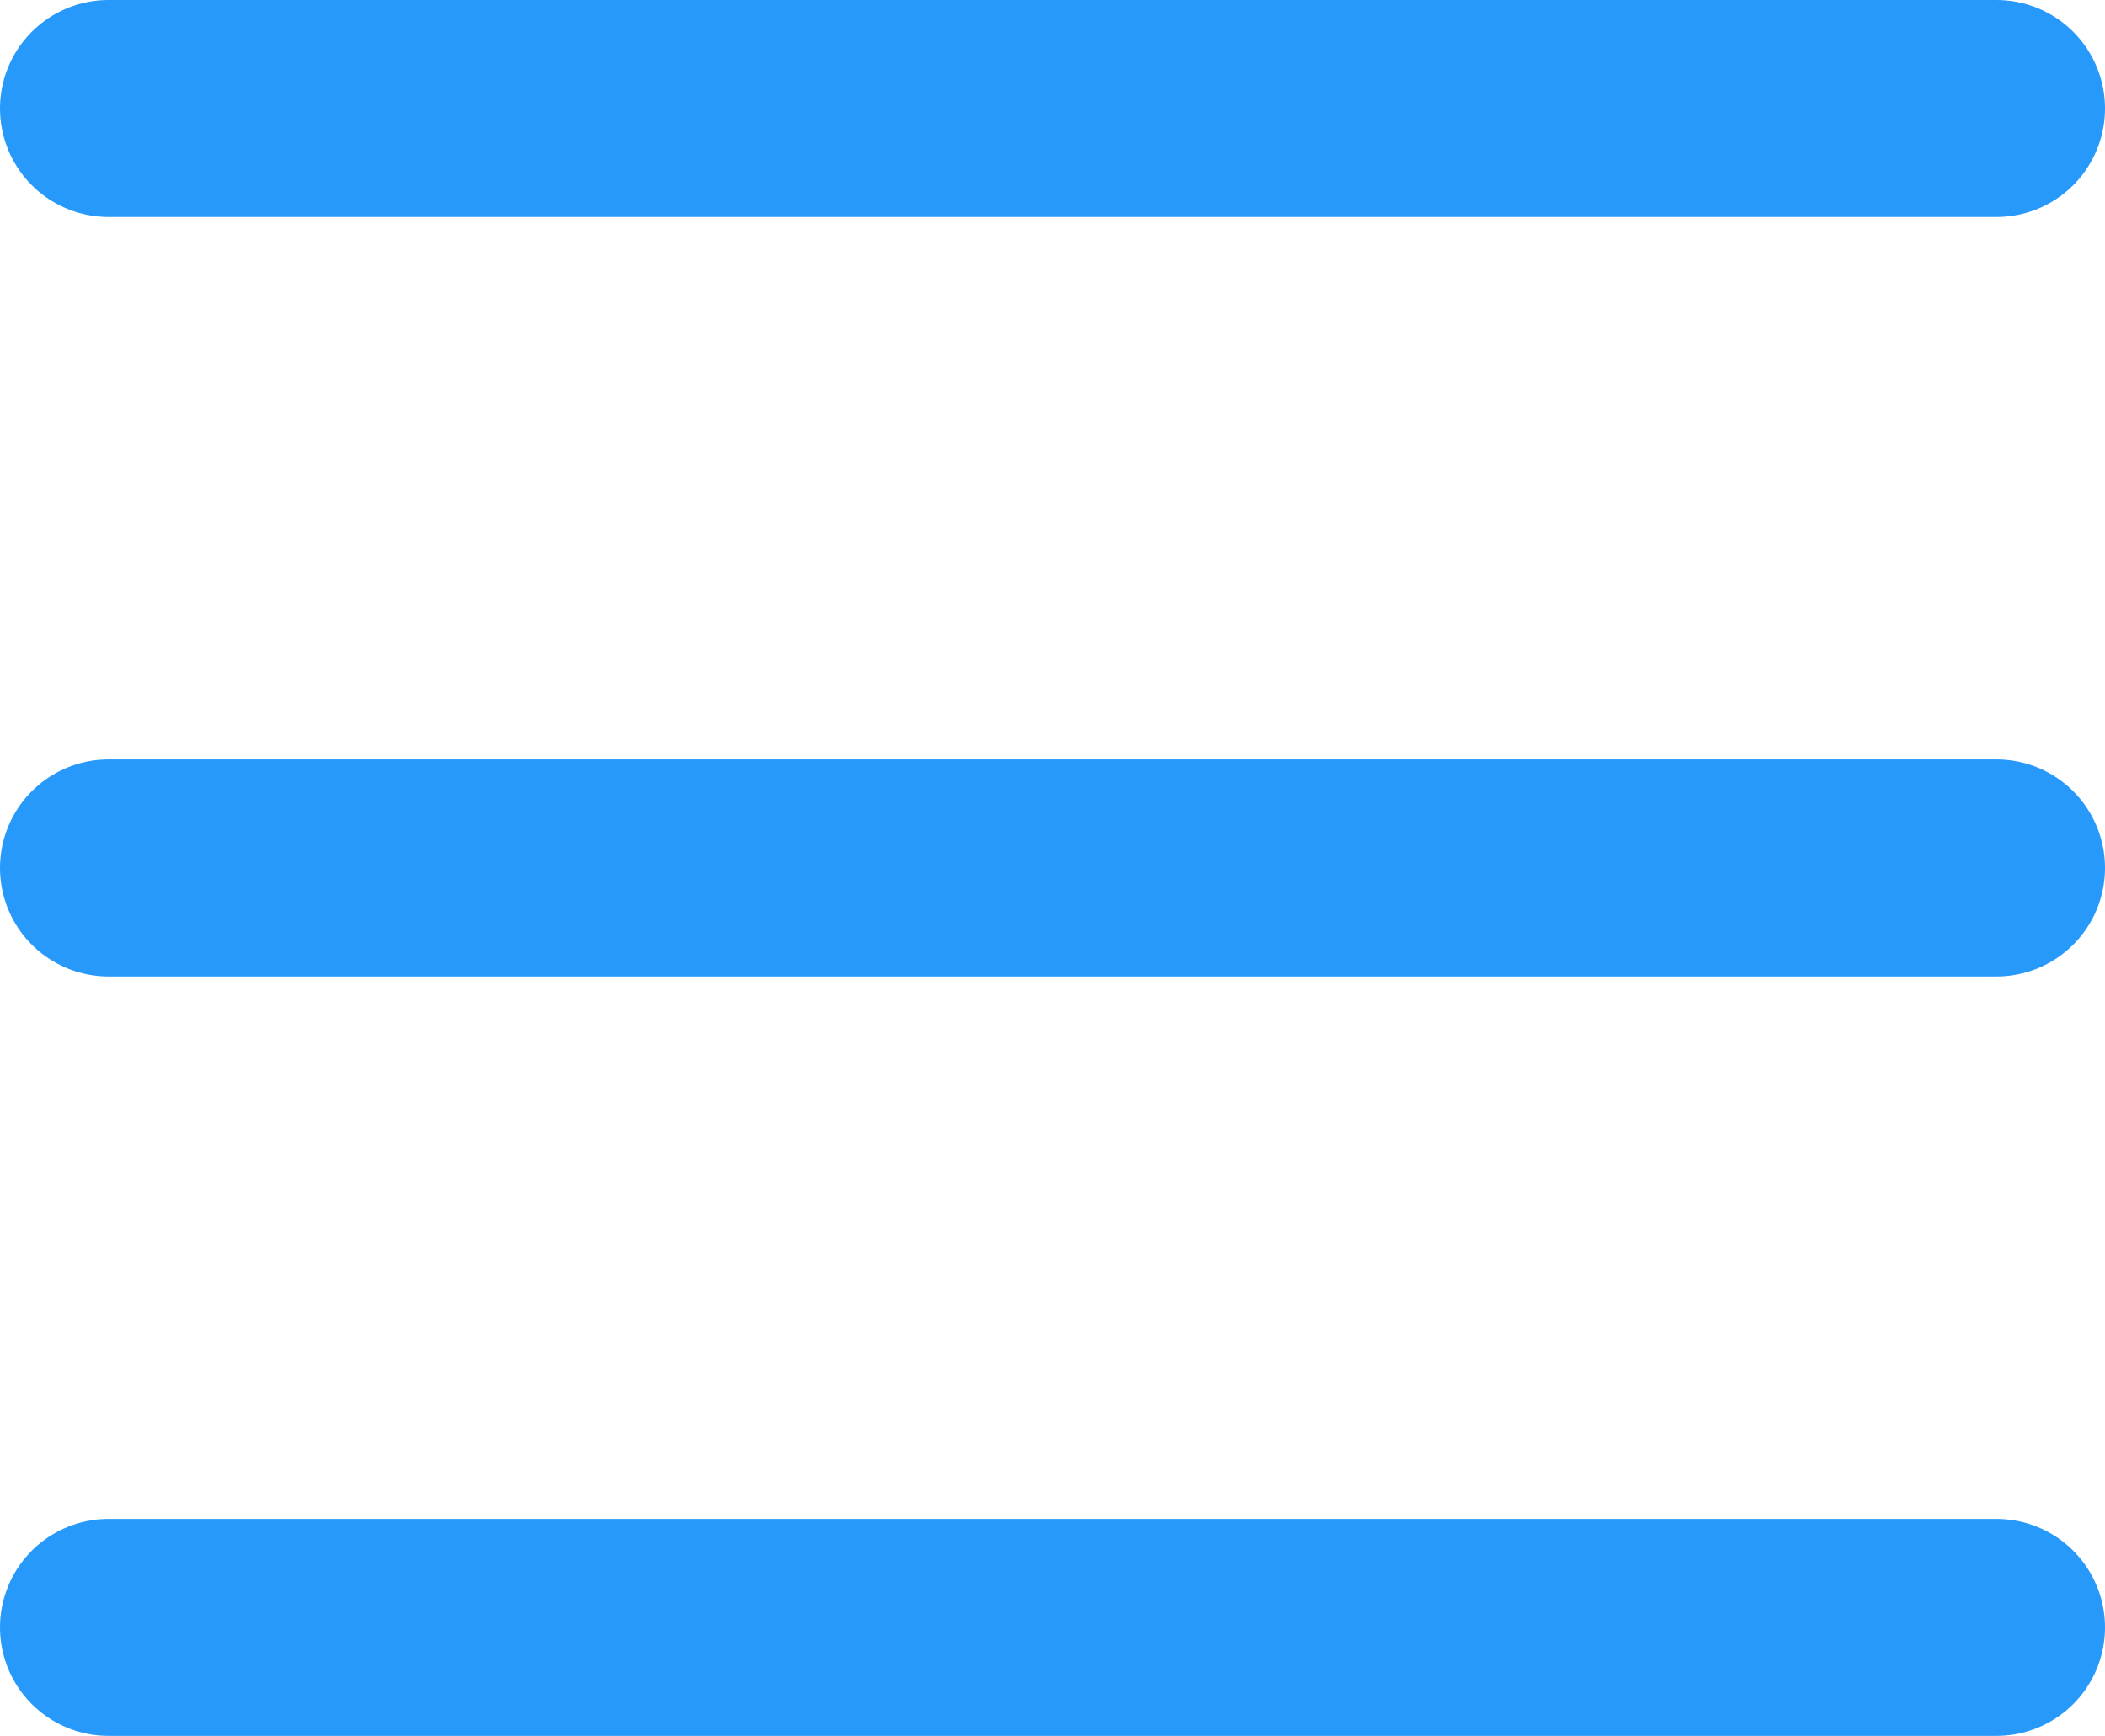 <svg xmlns="http://www.w3.org/2000/svg" viewBox="0 0 29.1 24">
  <defs>
    <style>
      .cls-1 {
        fill: none;
        stroke: #2699fb;
        stroke-linecap: round;
        stroke-width: 3px;
      }
    </style>
  </defs>
  <g id="MENU_ICON" data-name="MENU ICON" transform="translate(-22.25 -37.5)">
    <path id="Path_101" data-name="Path 101" class="cls-1" d="M744.75,601h26.1" transform="translate(-721 -562)"/>
    <path id="Path_103" data-name="Path 103" class="cls-1" d="M744.75,601h26.1" transform="translate(-721 -551.5)"/>
    <path id="Path_105" data-name="Path 105" class="cls-1" d="M744.75,601h26.1" transform="translate(-721 -541)"/>
  </g>
</svg>
